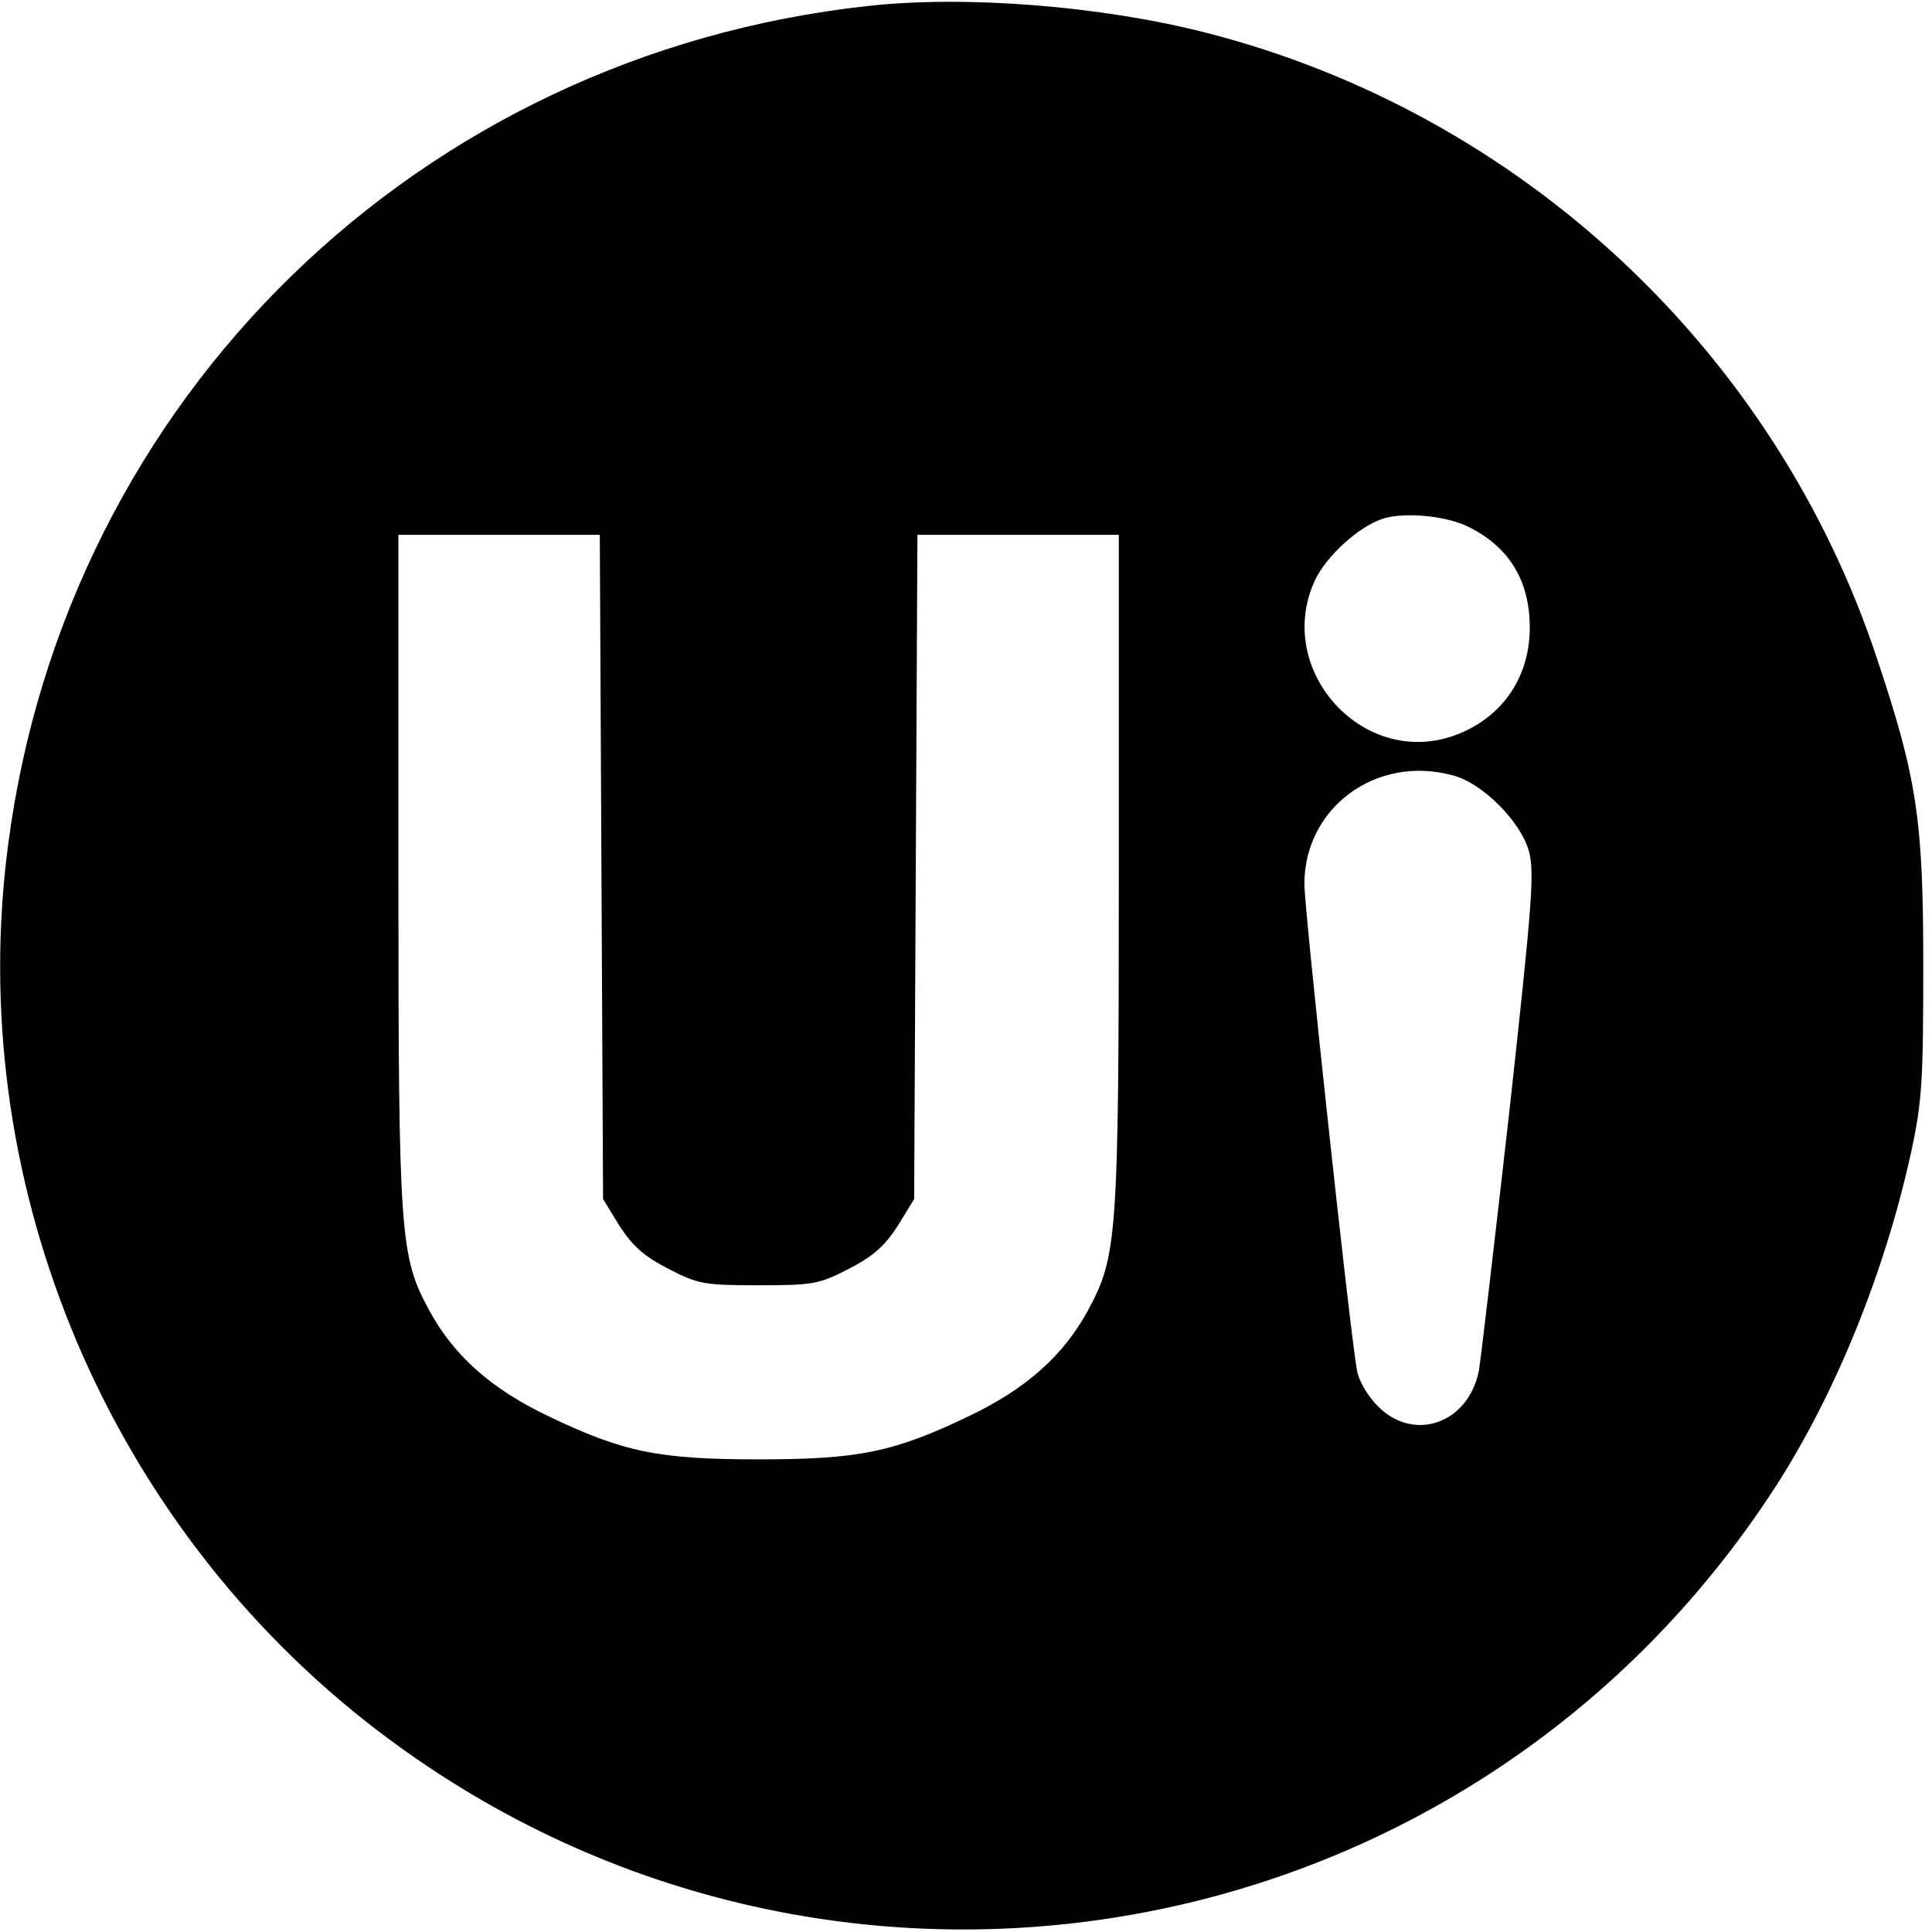 <svg version="1" xmlns="http://www.w3.org/2000/svg" width="472" height="472" viewBox="0 0 354 354"><path d="M159 1.1C76.6 10.1 12.2 72.9 1.5 154.7c-8 60.6 17 122.1 65 160.3 82.1 65.2 201.9 45.5 258.9-42.7 11-17.1 20-39.3 24.8-61.3 2-9.2 2.2-13.3 2.2-34 0-26.7-1.1-34.3-8.5-56.4C325.2 64.2 278.5 20.7 221 6c-19.1-4.9-44.1-6.9-62-4.9zm110.2 95.5c7.4 3.7 11.1 9.9 11.1 18.4 0 9.4-5.4 16.9-14.2 19.9-16.7 5.6-32.6-12.3-25.2-28.5 2.1-4.5 8.1-10 12.6-11.4 4-1.2 11.6-.5 15.7 1.6zm-159 62.2l.3 60.9 3 4.9c2.4 3.7 4.5 5.6 9 7.9 5.4 2.8 6.6 3 16.5 3s11.1-.2 16.5-3c4.5-2.3 6.6-4.2 9-7.9l3-4.9.3-60.9.3-60.8H205v61.7c0 67.4-.3 70.5-5.7 80.5-4.5 8.2-11.2 14.2-21.6 19.2-13.9 6.7-20.4 8-38.7 8-18.3 0-24.8-1.3-38.7-8-10.4-5-17.1-11-21.6-19.2-5.4-10-5.7-13.1-5.7-80.5V98h36.9l.3 60.8zm156.1-16.7c5.3 1.4 12.2 8.3 13.8 13.7 1.1 3.9.7 9.2-3.5 47.5-2.7 23.8-5.2 45.2-5.6 47.7-1.8 9.7-11.8 13.4-18.5 6.7-2-2-3.6-4.8-3.9-6.8-1.4-8.2-9.6-84.3-9.6-88.9 0-14.1 13.3-23.8 27.3-19.9z"/></svg>